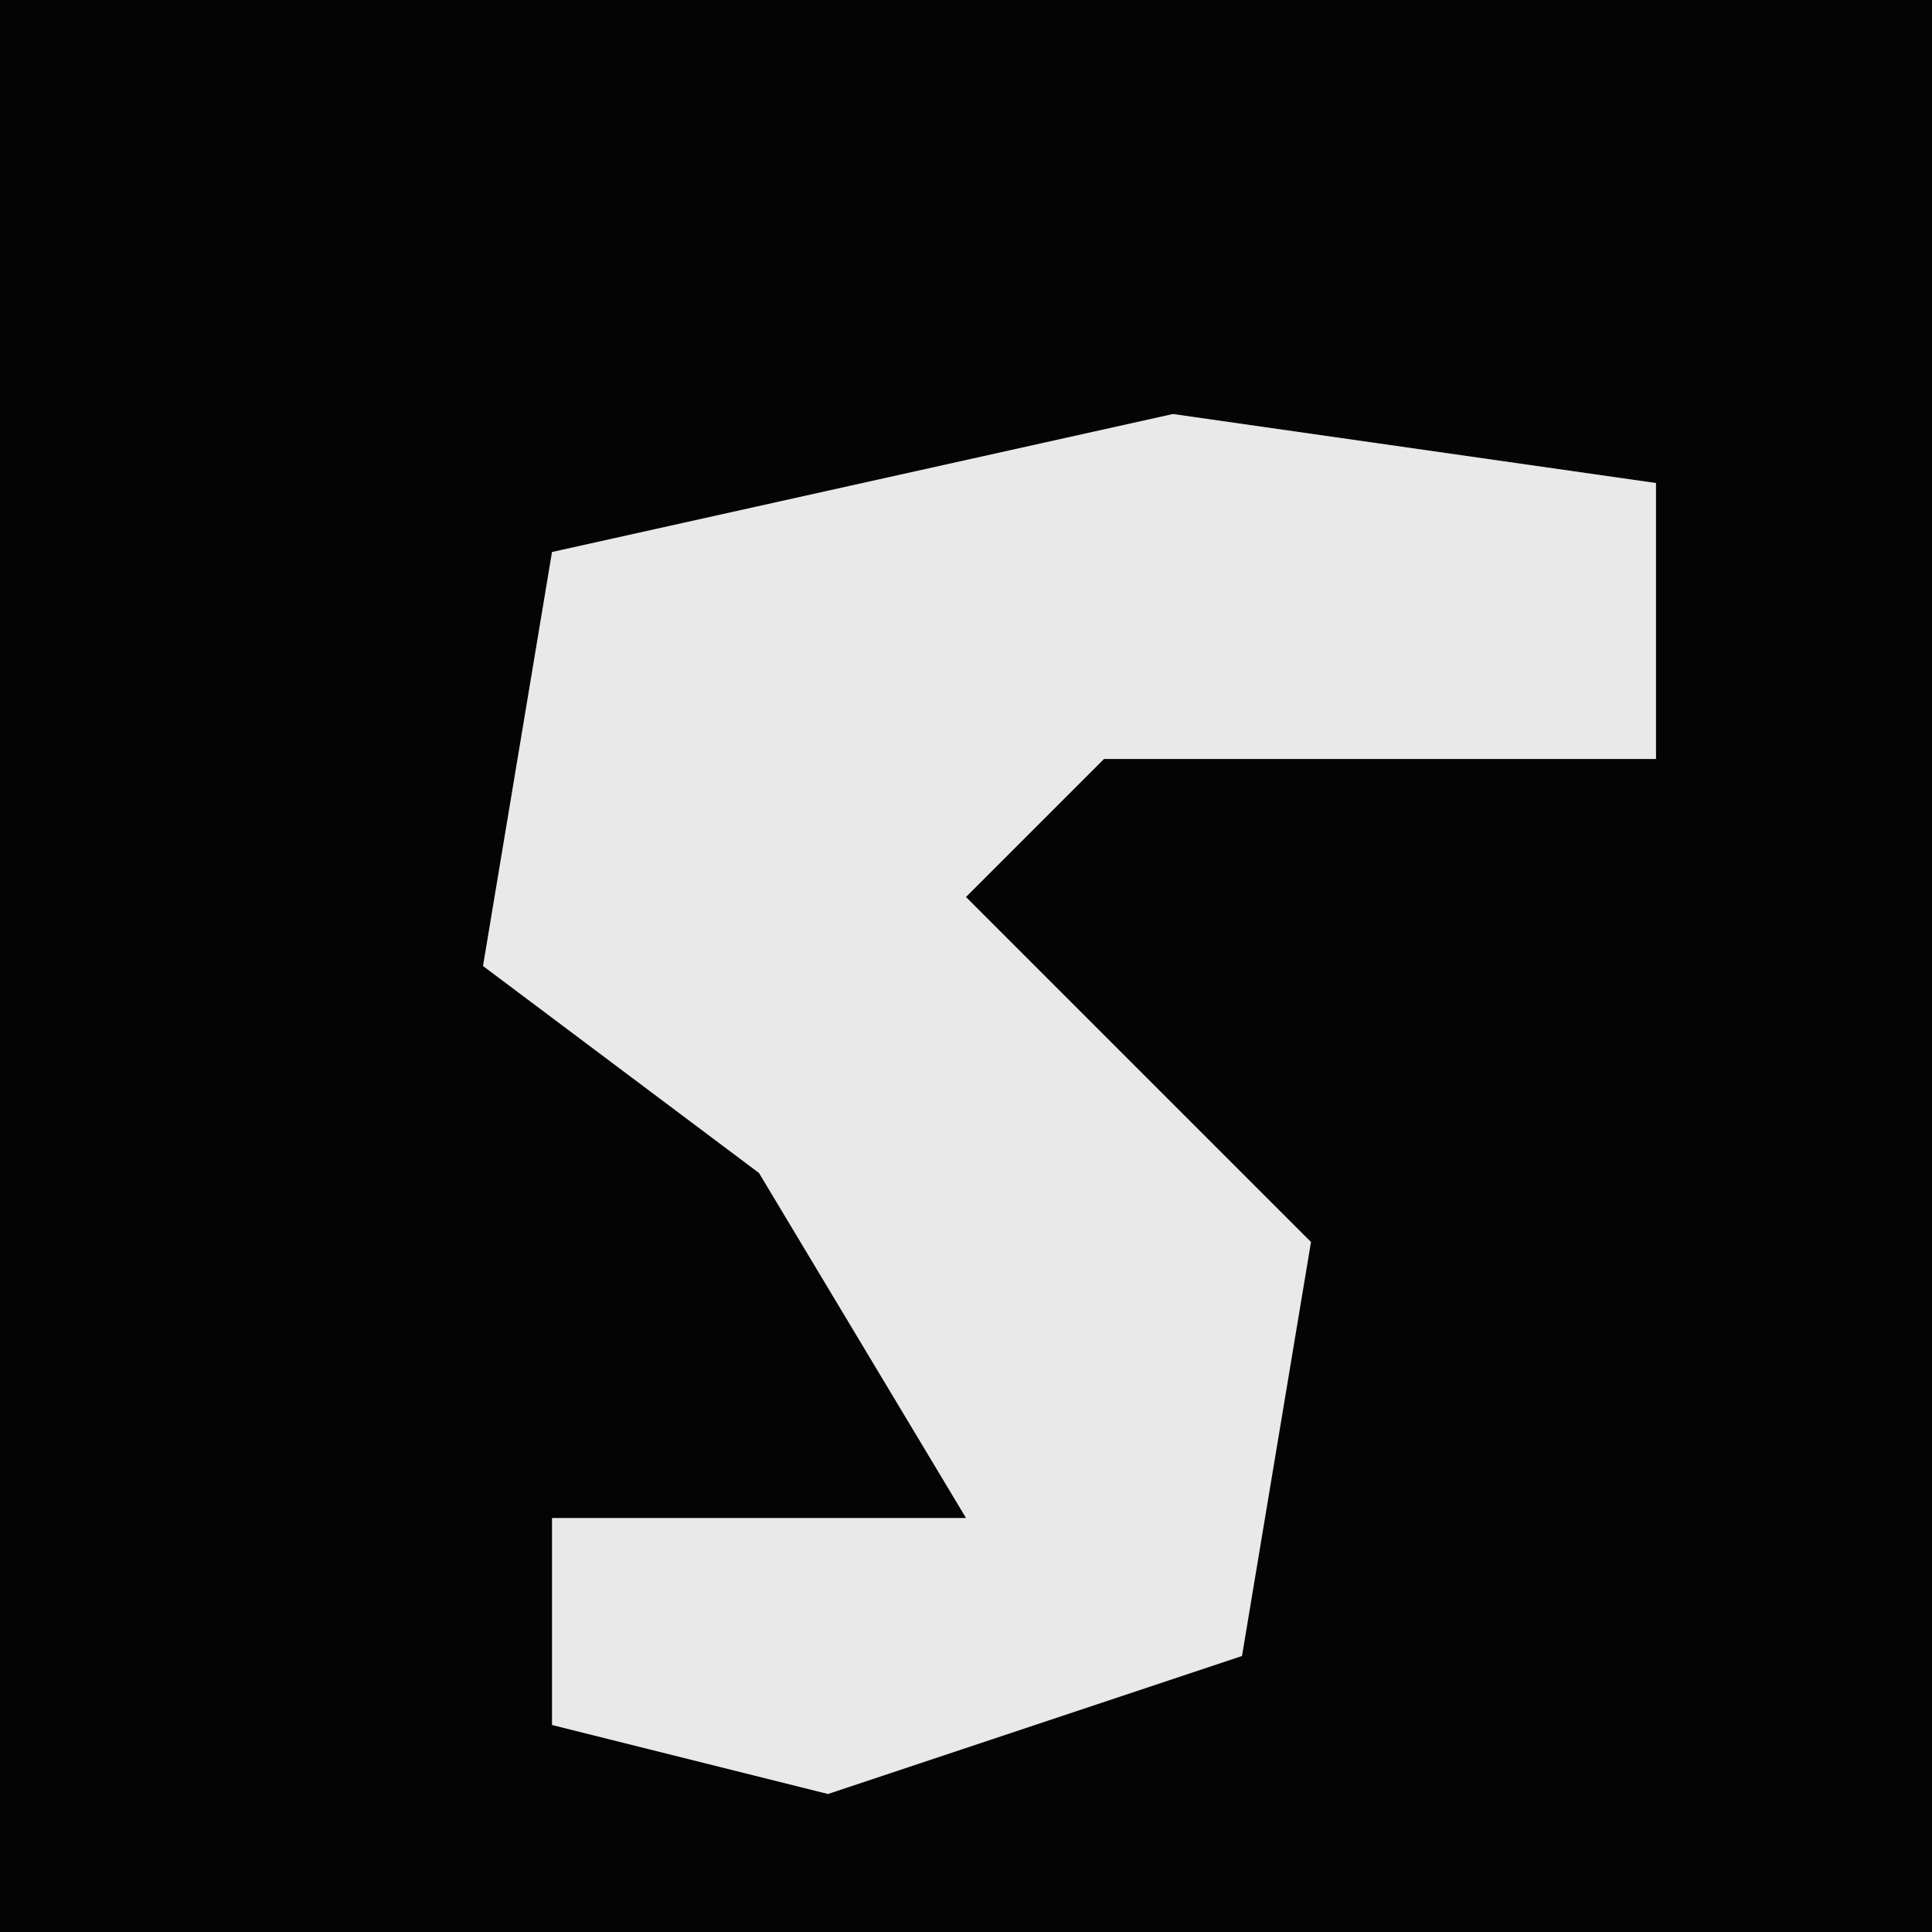 <?xml version="1.0" encoding="UTF-8"?>
<svg version="1.1" xmlns="http://www.w3.org/2000/svg" width="28" height="28">
<path d="M0,0 L28,0 L28,28 L0,28 Z " fill="#040404" transform="translate(0,0)"/>
<path d="M0,0 L7,1 L7,5 L-1,5 L-3,7 L2,12 L1,18 L-5,20 L-9,19 L-9,16 L-3,16 L-6,11 L-10,8 L-9,2 Z " fill="#E9E9E9" transform="translate(17,6)"/>
</svg>
